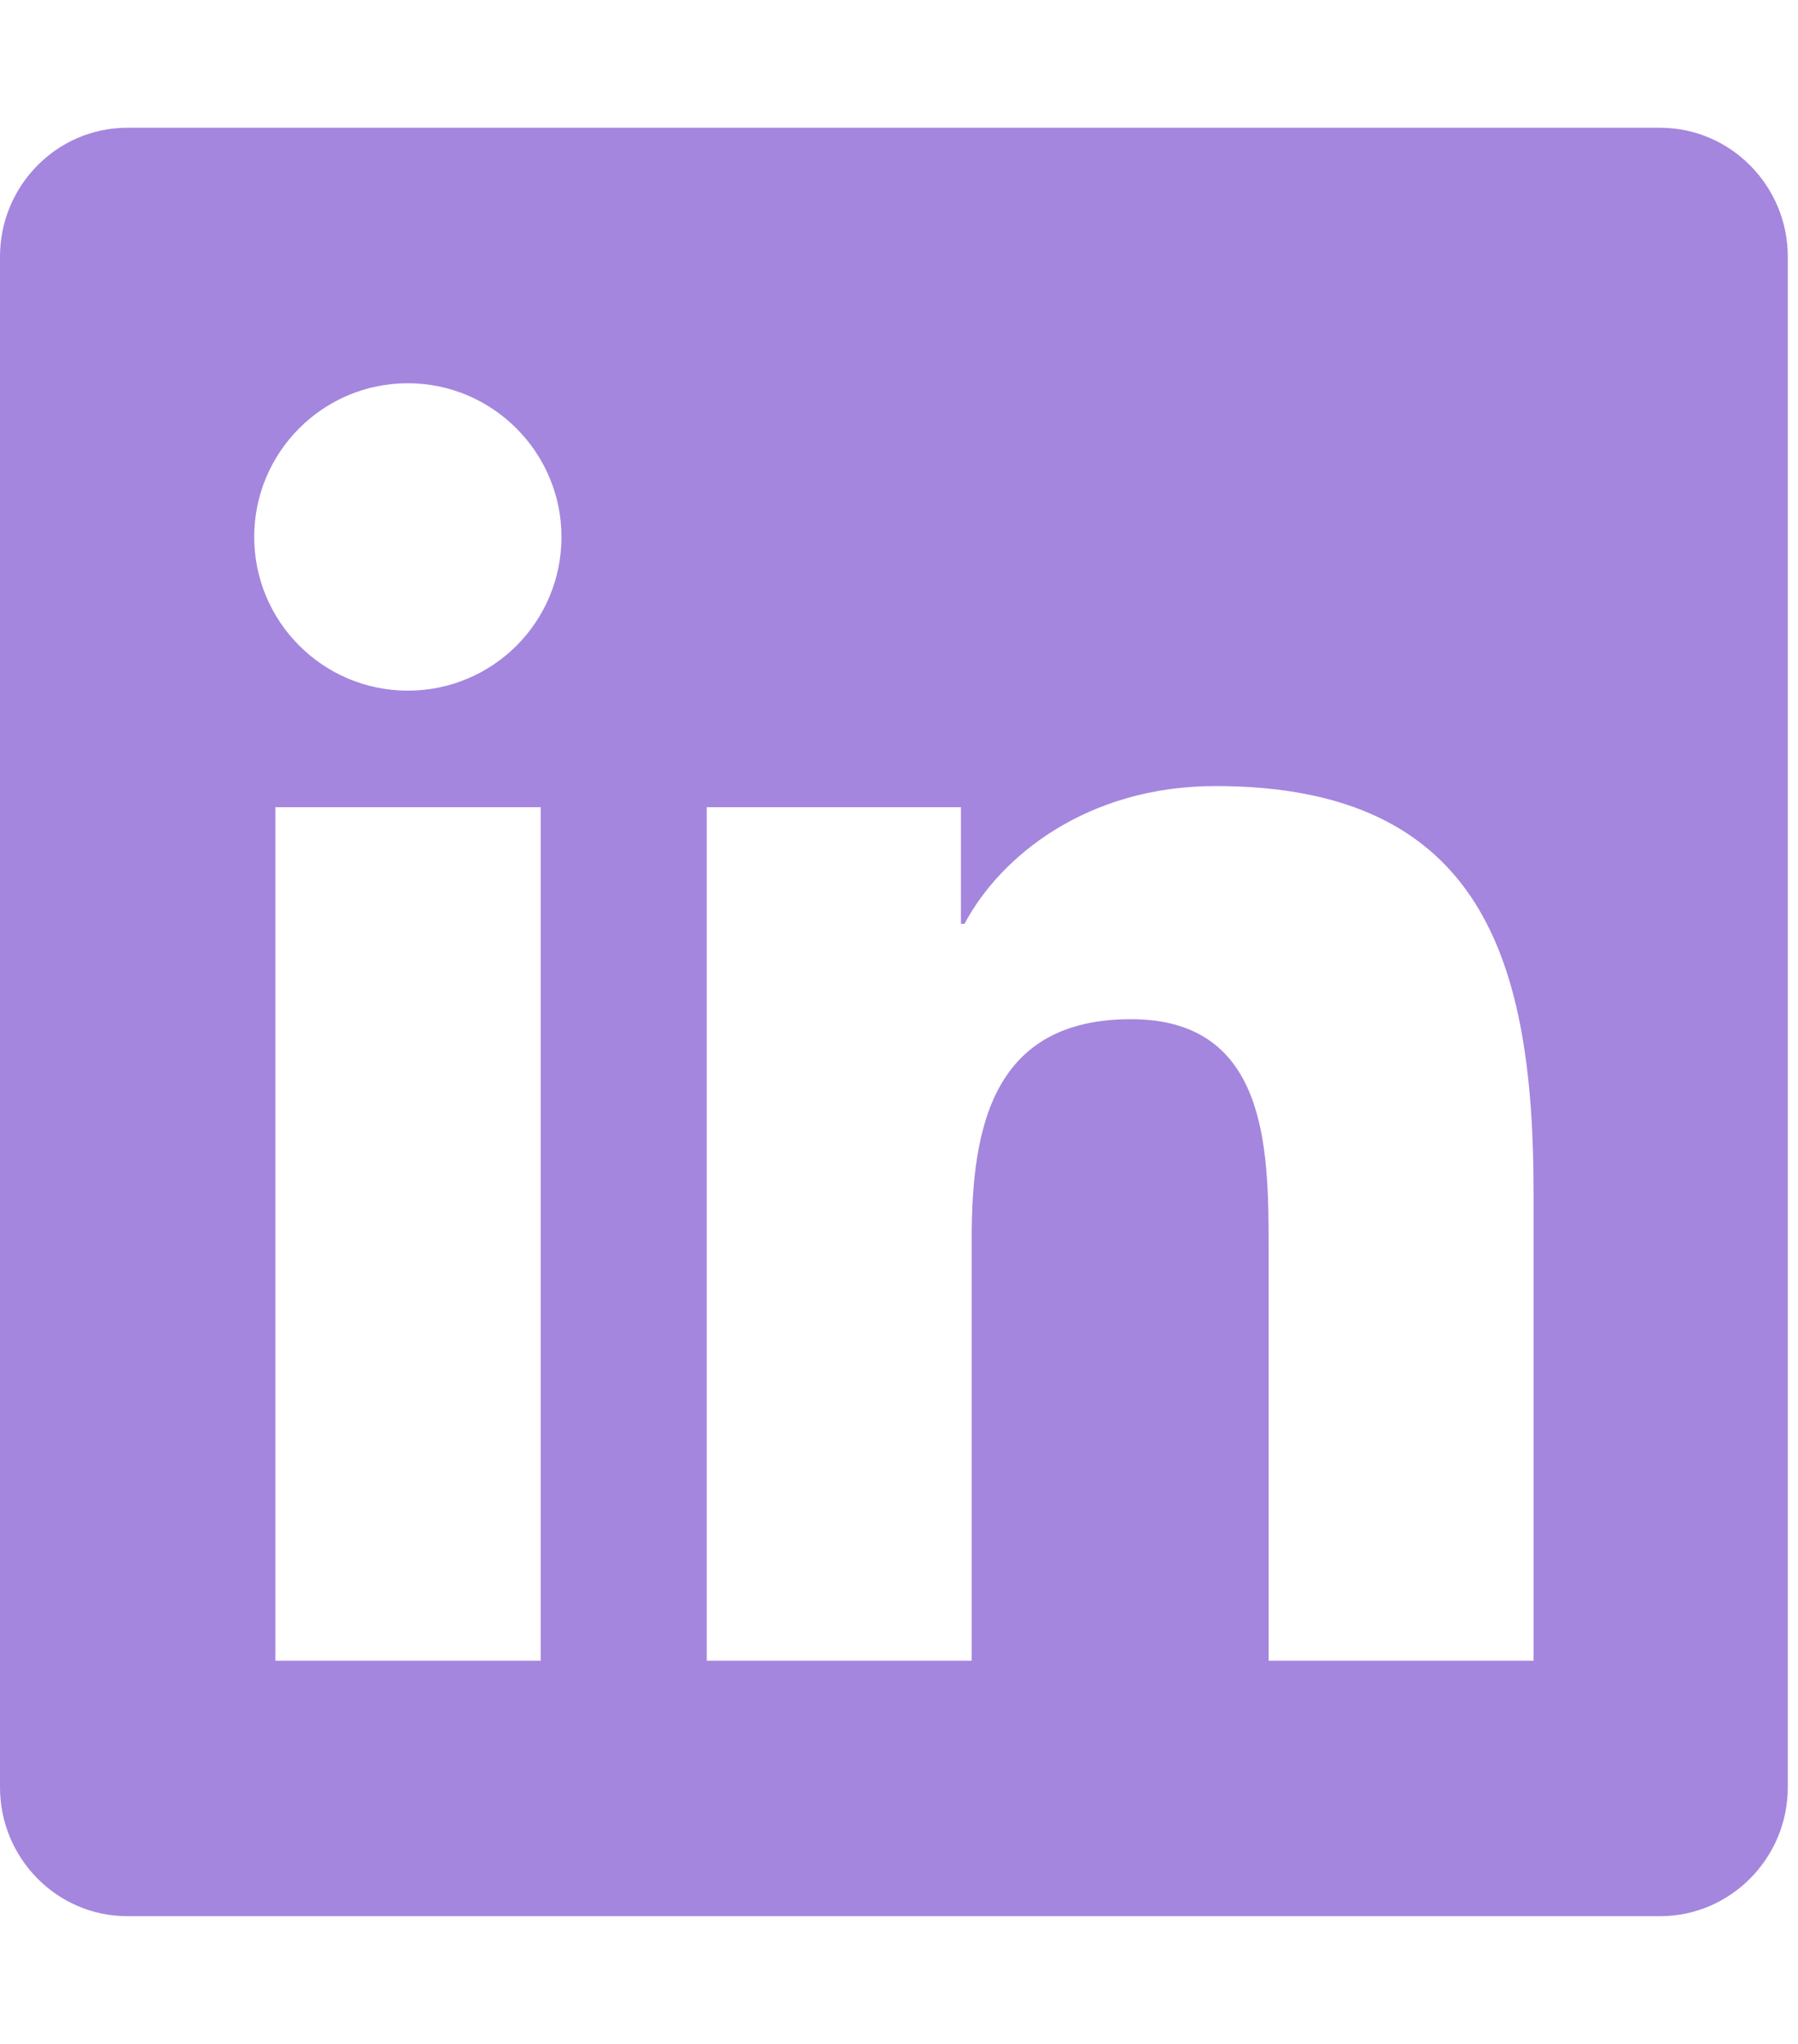 <svg width="44" height="50" viewBox="0 0 44 50" fill="none" xmlns="http://www.w3.org/2000/svg">
<g clip-path="url(#clip0_20_94)">
<path d="M40.625 3.125H3.115C1.396 3.125 0 4.541 0 6.279V43.721C0 45.459 1.396 46.875 3.115 46.875H40.625C42.344 46.875 43.75 45.459 43.75 43.721V6.279C43.75 4.541 42.344 3.125 40.625 3.125ZM13.223 40.625H6.738V19.746H13.232V40.625H13.223ZM9.98 16.895C7.9 16.895 6.221 15.205 6.221 13.135C6.221 11.065 7.9 9.375 9.98 9.375C12.051 9.375 13.74 11.065 13.74 13.135C13.74 15.215 12.06 16.895 9.98 16.895ZM37.529 40.625H31.045V30.469C31.045 28.047 30.996 24.932 27.676 24.932C24.297 24.932 23.779 27.568 23.779 30.293V40.625H17.295V19.746H23.516V22.598H23.604C24.473 20.957 26.592 19.229 29.746 19.229C36.309 19.229 37.529 23.555 37.529 29.18V40.625Z" fill="#A486DE"/>
</g>
<defs>
<clipPath id="clip0_20_94">
<rect width="43.75" height="50" fill="white"/>
</clipPath>
</defs>
</svg>
